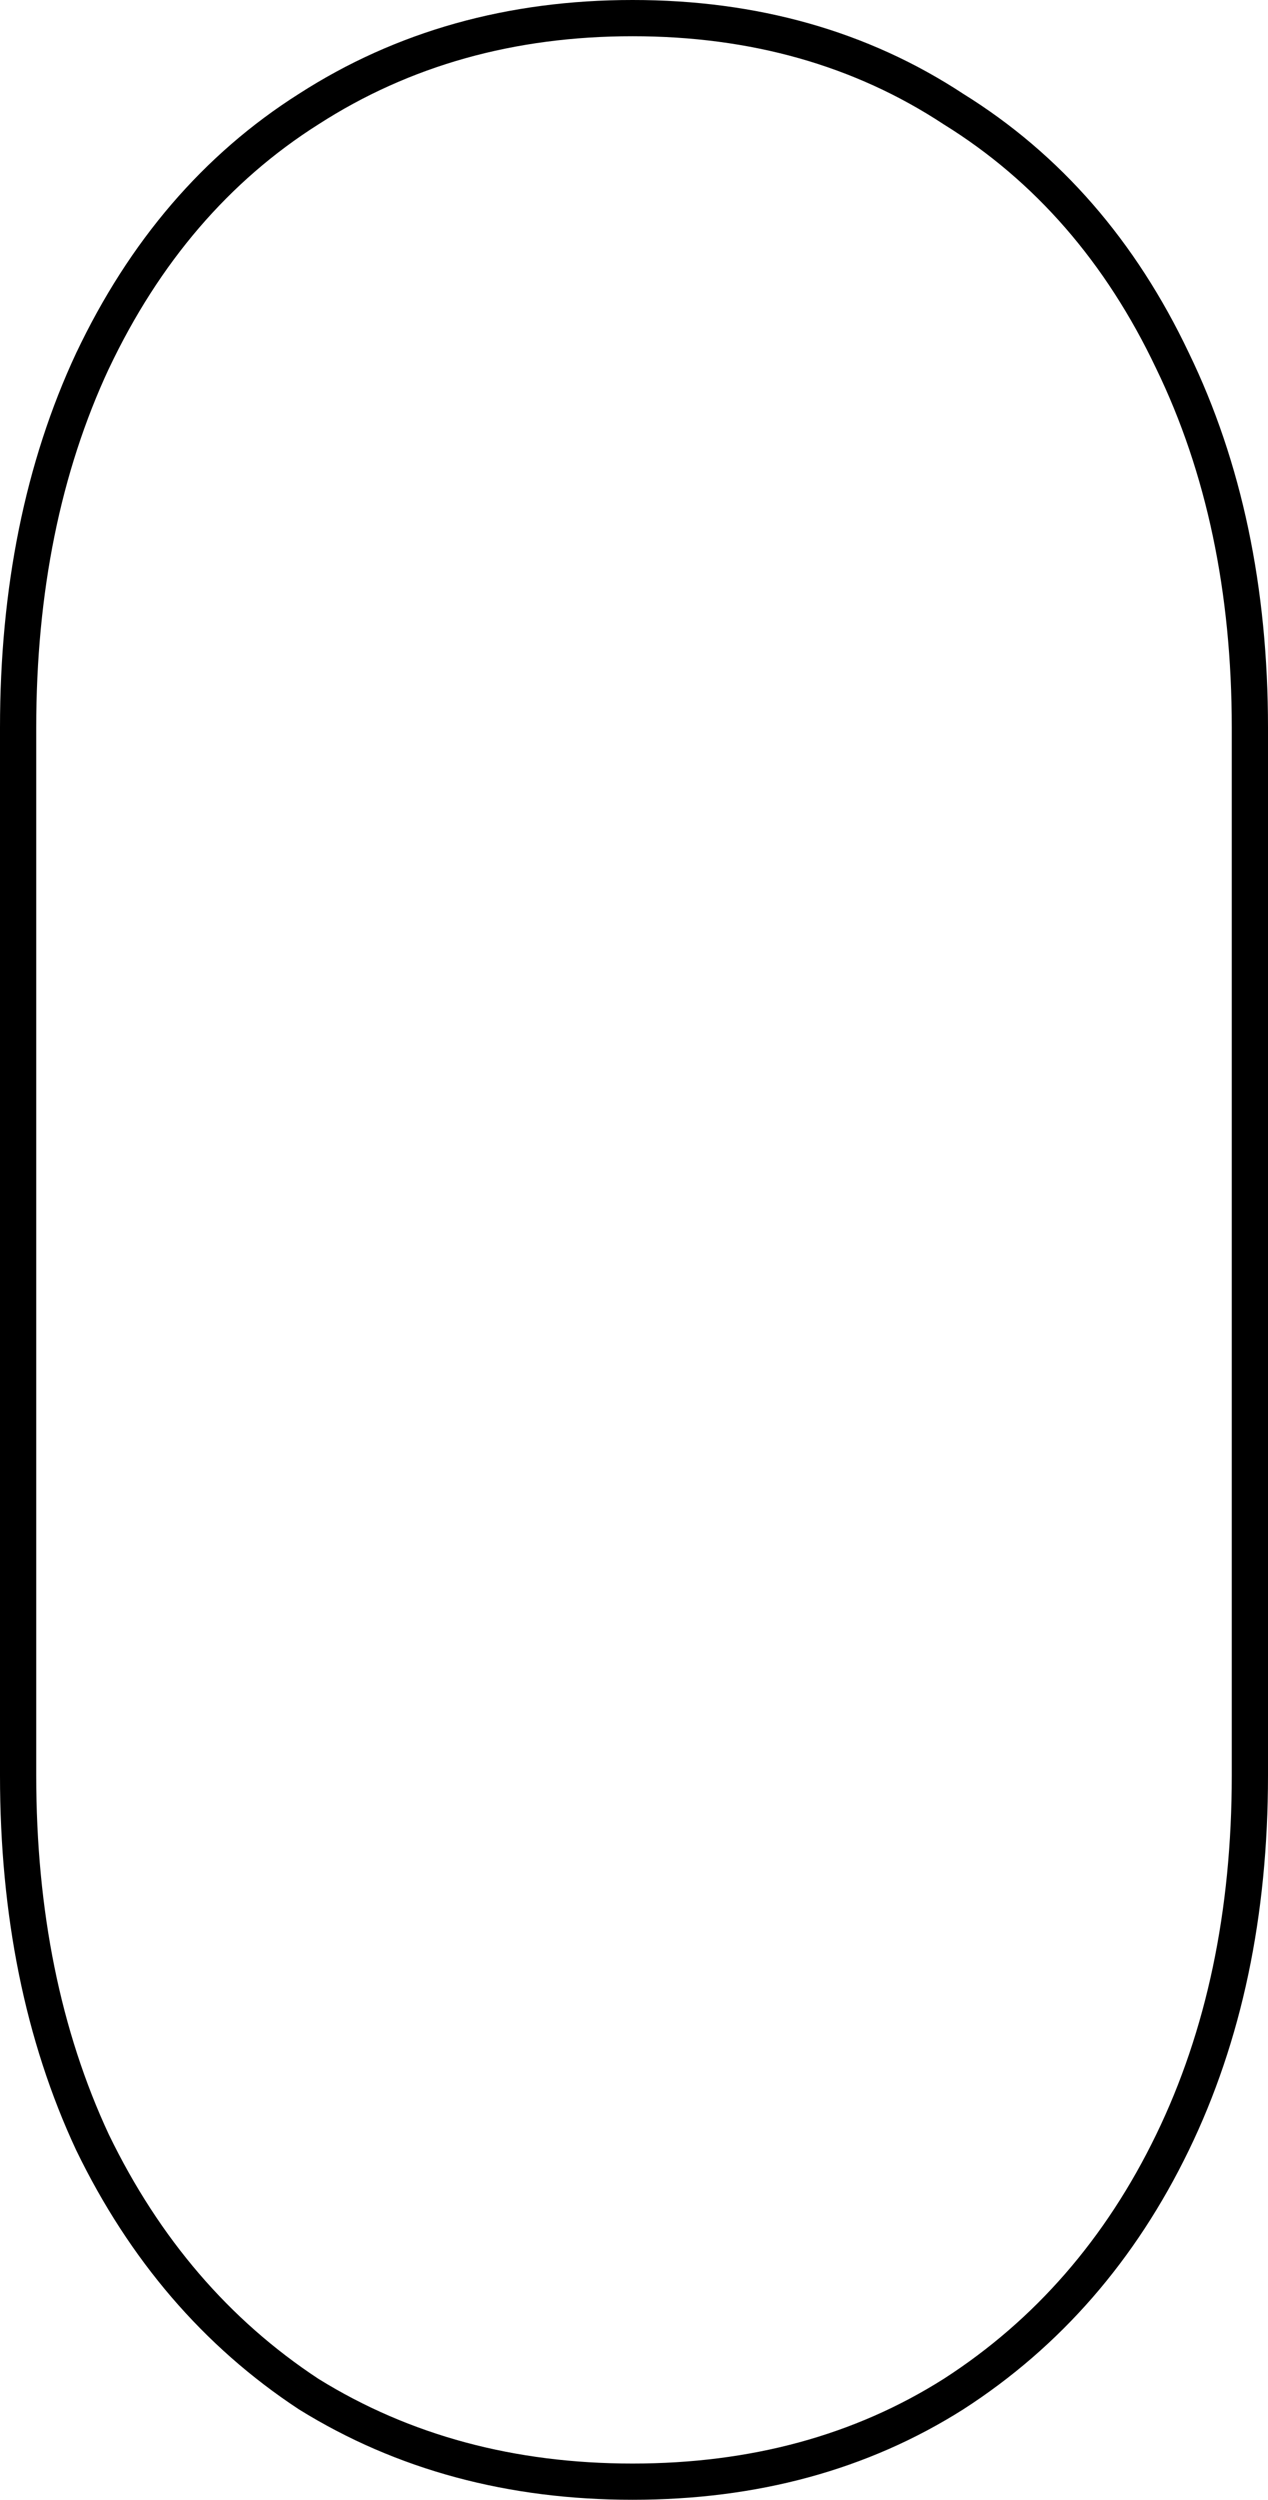 <svg width="35" height="69" viewBox="0 0 35 69" fill="none" xmlns="http://www.w3.org/2000/svg">
<path id="o" d="M8.513 66.078L8.513 66.078L8.525 66.086C11.128 67.699 14.111 68.5 17.46 68.5C20.808 68.5 23.767 67.699 26.319 66.083L26.322 66.081C28.92 64.406 30.933 62.088 32.362 59.141C33.792 56.193 34.5 52.81 34.5 49.004V20.089C34.5 16.285 33.792 12.902 32.363 9.954C30.936 6.947 28.922 4.626 26.32 3.012C23.769 1.333 20.809 0.5 17.46 0.5C14.108 0.5 11.123 1.334 8.519 3.012C5.969 4.627 3.983 6.949 2.556 9.956L2.556 9.956L2.554 9.959C1.18 12.906 0.5 16.287 0.5 20.089V49.004C0.5 52.807 1.18 56.188 2.554 59.135L2.554 59.135L2.557 59.141C3.985 62.085 5.97 64.403 8.513 66.078Z" stroke="black"/>
</svg>
